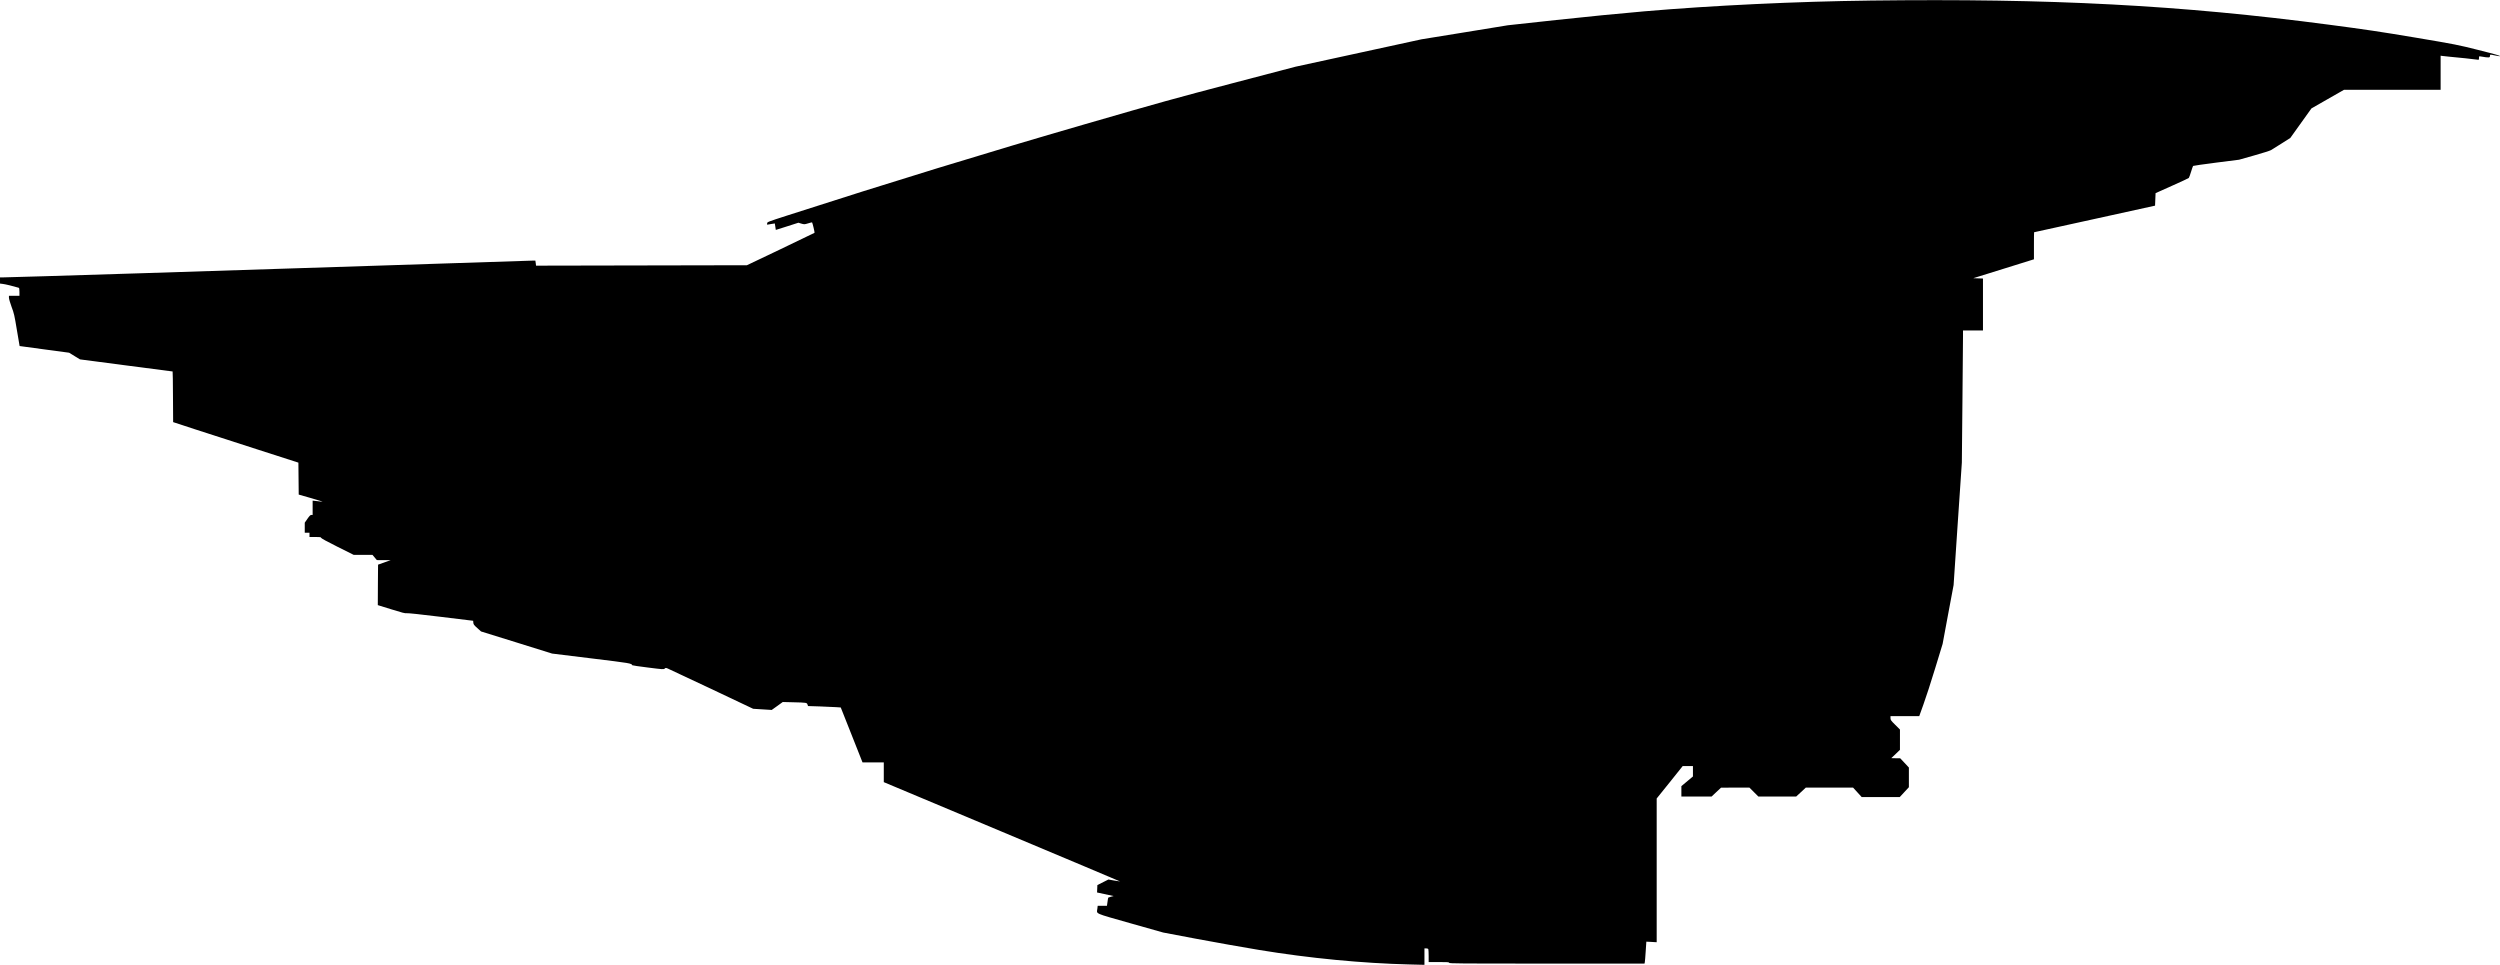 <?xml version="1.0" standalone="no"?>
<!DOCTYPE svg PUBLIC "-//W3C//DTD SVG 20010904//EN"
 "http://www.w3.org/TR/2001/REC-SVG-20010904/DTD/svg10.dtd">
<svg version="1.0" xmlns="http://www.w3.org/2000/svg"
   viewBox="0 0 4758 1836"
 preserveAspectRatio="xMidYMid meet">
<g transform="translate(0,1836) scale(0.1,-0.1)"
fill="#000000" stroke="none">
<path d="M35590 18349 c-1400 -17 -3001 -93 -4300 -205 -443 -38 -1135 -106
-1674 -165 l-919 -100 -821 -134 -821 -133 -1200 -261 -1200 -261 -1201 -315
c-1074 -281 -1369 -363 -2805 -779 -1875 -543 -3728 -1112 -5671 -1739 -369
-119 -378 -123 -378 -148 l0 -26 73 13 c39 6 72 11 73 11 1 -1 5 -29 10 -63
l9 -60 215 68 215 69 56 -17 c55 -16 59 -16 129 5 40 12 73 21 75 19 9 -10 53
-194 47 -199 -4 -3 -295 -143 -647 -312 l-640 -305 -2006 -4 -2007 -4 -6 48
-7 48 -52 0 c-29 0 -1411 -45 -3072 -100 -2478 -82 -6878 -220 -7027 -220
l-38 0 0 -59 0 -58 55 -7 c45 -5 203 -43 298 -72 14 -4 17 -18 17 -80 l0 -74
-100 0 -100 0 0 -37 c0 -21 23 -99 50 -173 47 -124 55 -161 101 -440 27 -167
51 -305 52 -306 1 -1 213 -30 472 -64 l470 -63 104 -64 103 -63 879 -115 c484
-63 882 -115 884 -115 3 0 6 -217 7 -482 l3 -482 415 -136 c228 -75 765 -248
1192 -385 l777 -250 3 -304 3 -304 220 -63 c121 -35 225 -66 230 -69 10 -5
-63 1 -143 12 l-42 5 0 -136 0 -136 -24 0 c-18 0 -35 -17 -75 -74 l-51 -74 0
-96 0 -96 45 0 45 0 0 -40 0 -40 110 0 c91 0 110 -3 110 -15 0 -10 110 -70
310 -170 l310 -155 179 0 179 0 42 -50 42 -50 131 -1 132 0 -120 -43 -120 -43
-3 -385 -2 -385 258 -80 c204 -64 265 -80 292 -74 20 4 265 -22 649 -69 l616
-75 3 -37 c3 -32 14 -47 75 -101 l72 -65 676 -210 676 -211 749 -92 c746 -91
763 -94 776 -130 2 -4 137 -24 301 -44 284 -36 298 -37 317 -20 18 16 22 16
57 2 21 -9 396 -185 833 -391 l794 -376 177 -11 176 -11 105 75 105 76 199 -5
c254 -6 260 -7 272 -43 l10 -29 224 -7 c122 -4 263 -10 311 -14 l88 -6 207
-522 207 -523 203 0 202 0 0 -188 0 -188 2250 -944 c1237 -519 2249 -945 2247
-946 -1 -1 -52 7 -112 17 l-110 20 -105 -53 -105 -53 -3 -71 -3 -70 158 -34
158 -34 -48 -12 c-27 -7 -51 -15 -54 -17 -3 -3 -10 -40 -15 -81 l-11 -76 -88
0 -88 0 -6 -53 c-13 -106 -78 -78 626 -278 l626 -177 639 -121 c351 -66 887
-161 1189 -211 953 -157 1961 -254 2868 -276 l277 -7 0 157 0 156 34 0 c22 0
36 -6 40 -16 3 -9 6 -67 6 -130 l0 -114 195 0 c167 0 195 -2 195 -15 0 -13
213 -15 1859 -15 l1859 0 6 27 c3 16 11 110 17 209 l12 182 99 -5 98 -6 0
1368 0 1368 248 308 247 309 98 0 97 0 0 -99 0 -99 -110 -92 -110 -92 0 -99 0
-99 288 0 287 0 90 85 90 84 270 1 270 0 85 -85 85 -85 360 0 360 0 92 85 91
85 450 0 450 0 82 -90 82 -90 362 0 362 0 87 94 87 94 0 187 0 187 -82 88 -83
88 -85 1 -85 2 83 79 82 79 0 193 0 193 -90 90 c-82 81 -90 93 -90 127 l0 38
273 0 274 0 80 223 c45 122 145 431 223 687 l142 465 104 560 105 560 78 1165
79 1165 11 1145 c6 630 11 1196 11 1258 l0 112 190 0 190 0 0 495 0 494 -92 3
-93 3 578 180 577 180 0 257 c0 142 1 258 3 258 1 0 520 114 1152 253 l1150
253 5 119 5 119 310 139 c171 76 315 143 322 150 6 7 26 59 43 117 18 58 35
108 39 112 3 4 202 32 441 63 l434 55 286 81 c157 44 301 90 320 101 19 11
110 68 202 126 l167 106 201 281 201 281 309 177 310 177 920 0 920 0 0 325 0
325 23 -4 c12 -3 78 -10 147 -16 145 -12 480 -48 528 -56 31 -5 32 -4 32 31 0
35 1 36 33 30 168 -28 176 -27 177 18 0 20 6 21 90 2 36 -8 74 -14 84 -15 58
-1 -37 28 -399 119 -390 98 -419 104 -1200 236 -657 110 -949 154 -1635 244
-2827 373 -5301 503 -8740 460z"/>
</g>
</svg>
